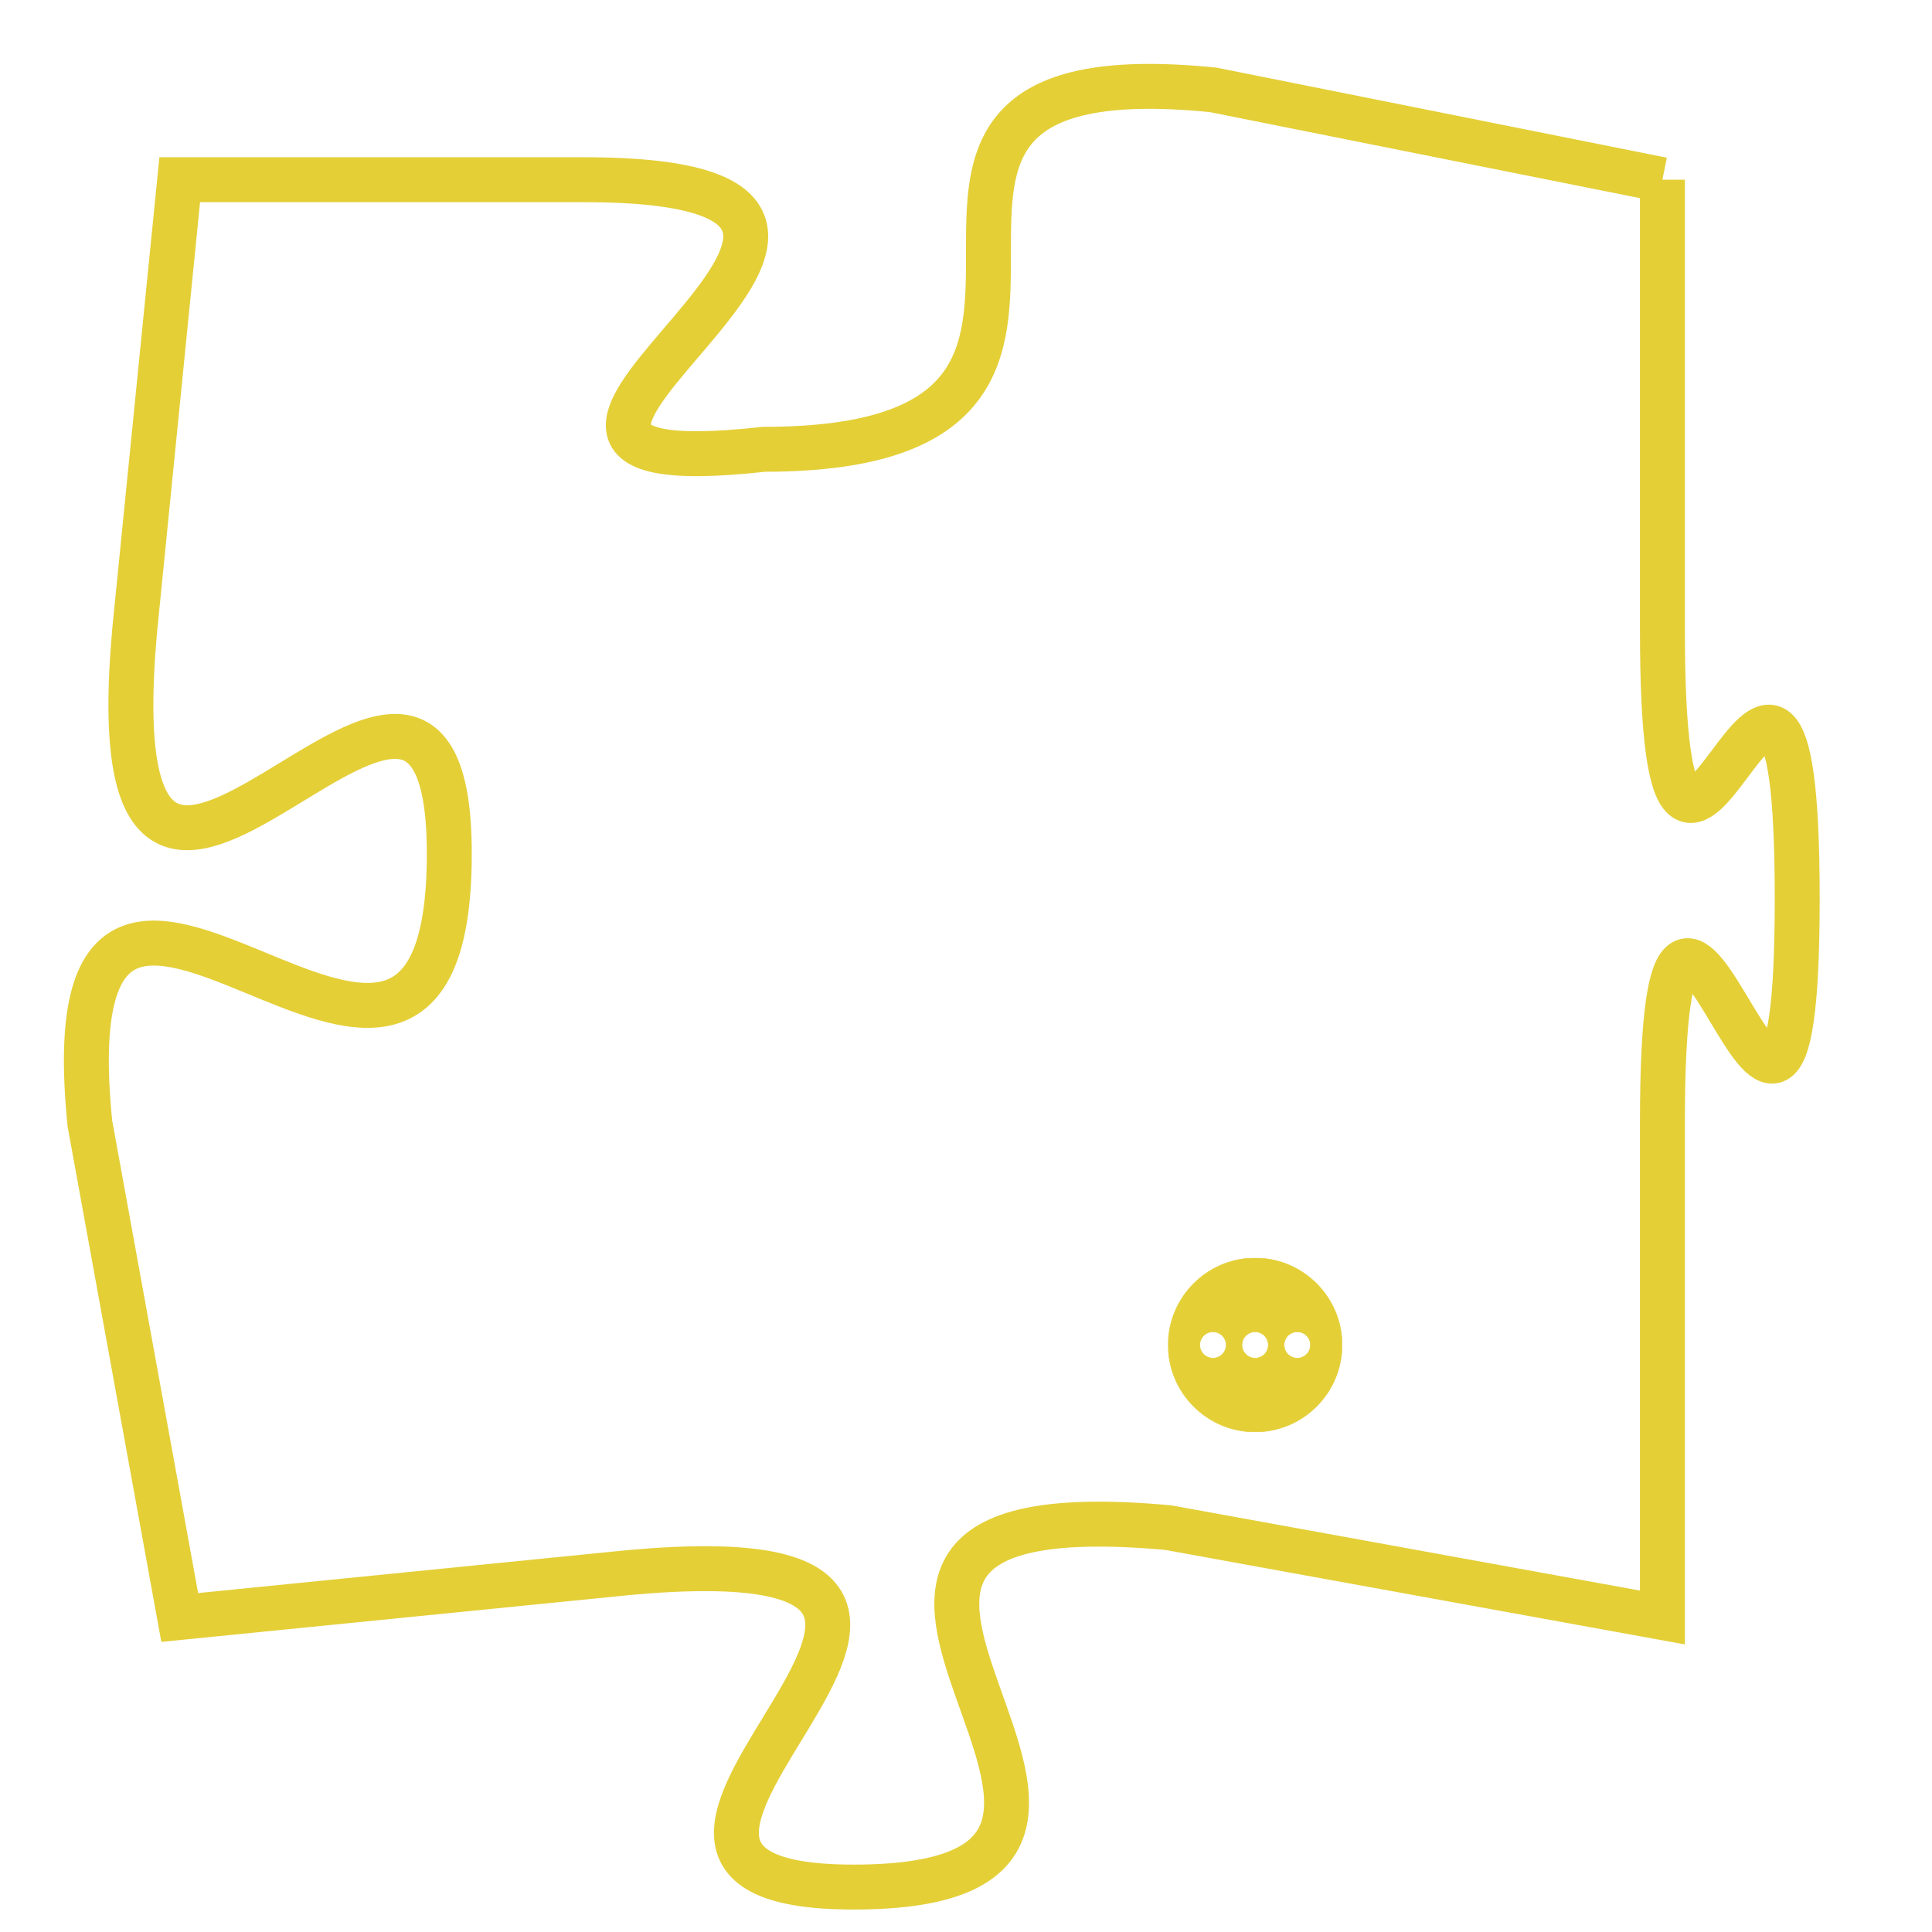 <svg version="1.1" xmlns="http://www.w3.org/2000/svg" xmlns:xlink="http://www.w3.org/1999/xlink" fill="transparent" x="0" y="0" width="350" height="350" preserveAspectRatio="xMinYMin slice"><style type="text/css">.links{fill:transparent;stroke: #E4CF37;}.links:hover{fill:#63D272; opacity:0.4;}</style><defs><g id="allt"><path id="t1460" d="M1023,352 L1013,350 C1003,349 1013,358 1003,358 C994,359 1009,352 999,352 L990,352 990,352 L989,362 C988,373 996,359 996,367 C996,376 987,363 988,373 L990,384 990,384 L1000,383 C1011,382 997,390 1005,390 C1014,390 1001,381 1012,382 L1023,384 1023,384 L1023,373 C1023,363 1026,378 1026,368 C1026,358 1023,372 1023,362 L1023,352"/></g><clipPath id="c" clipRule="evenodd" fill="transparent"><use href="#t1460"/></clipPath></defs><svg viewBox="986 348 41 43" preserveAspectRatio="xMinYMin meet"><svg width="4380" height="2430"><g><image crossorigin="anonymous" x="0" y="0" href="https://nftpuzzle.license-token.com/assets/completepuzzle.svg" width="100%" height="100%" /><g class="links"><use href="#t1460"/></g></g></svg><svg x="1012" y="376" height="9%" width="9%" viewBox="0 0 330 330"><g><a xlink:href="https://nftpuzzle.license-token.com/" class="links"><title>See the most innovative NFT based token software licensing project</title><path fill="#E4CF37" id="more" d="M165,0C74.019,0,0,74.019,0,165s74.019,165,165,165s165-74.019,165-165S255.981,0,165,0z M85,190 c-13.785,0-25-11.215-25-25s11.215-25,25-25s25,11.215,25,25S98.785,190,85,190z M165,190c-13.785,0-25-11.215-25-25 s11.215-25,25-25s25,11.215,25,25S178.785,190,165,190z M245,190c-13.785,0-25-11.215-25-25s11.215-25,25-25 c13.785,0,25,11.215,25,25S258.785,190,245,190z"></path></a></g></svg></svg></svg>